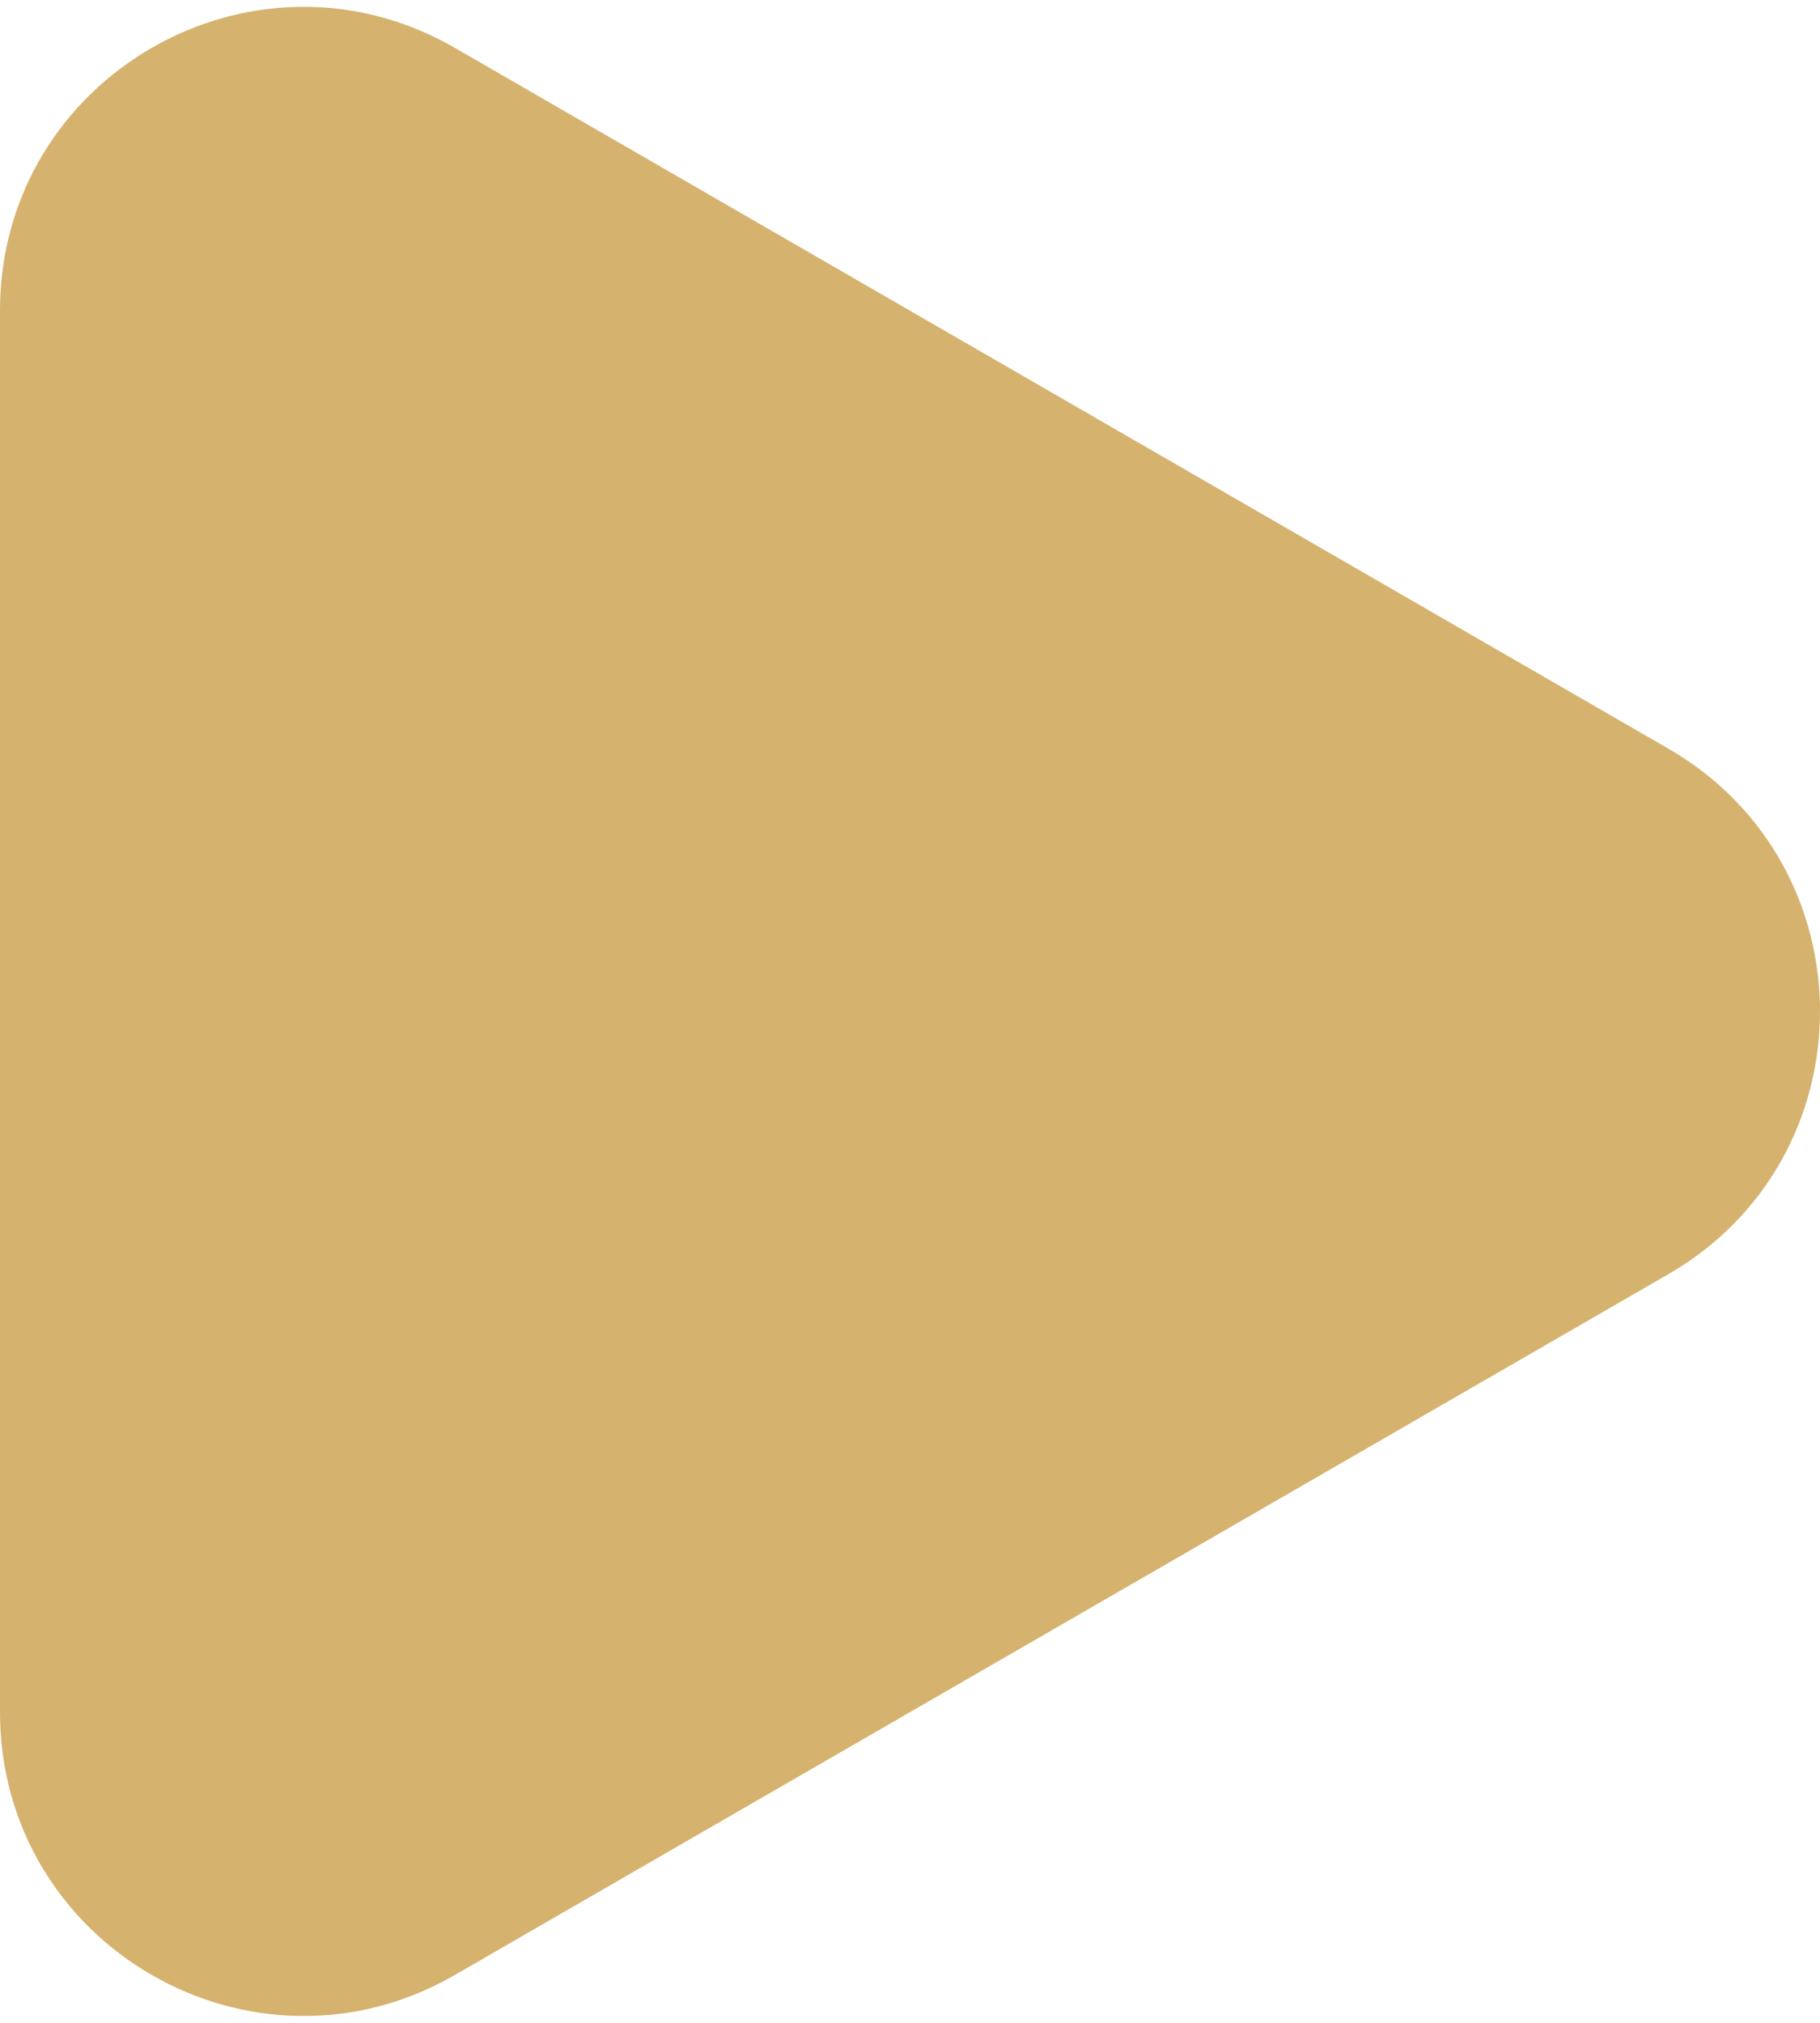 <svg width="18" height="20" viewBox="0 0 18 20" fill="none" xmlns="http://www.w3.org/2000/svg">
<path d="M16.5 7.402C18.5 8.557 18.5 11.443 16.5 12.598L4.5 19.526C2.5 20.681 8.91601e-07 19.238 9.92548e-07 16.928L1.59823e-06 3.072C1.69918e-06 0.762 2.5 -0.681 4.5 0.474L16.5 7.402Z" fill="#d5b26e"/>
</svg>

